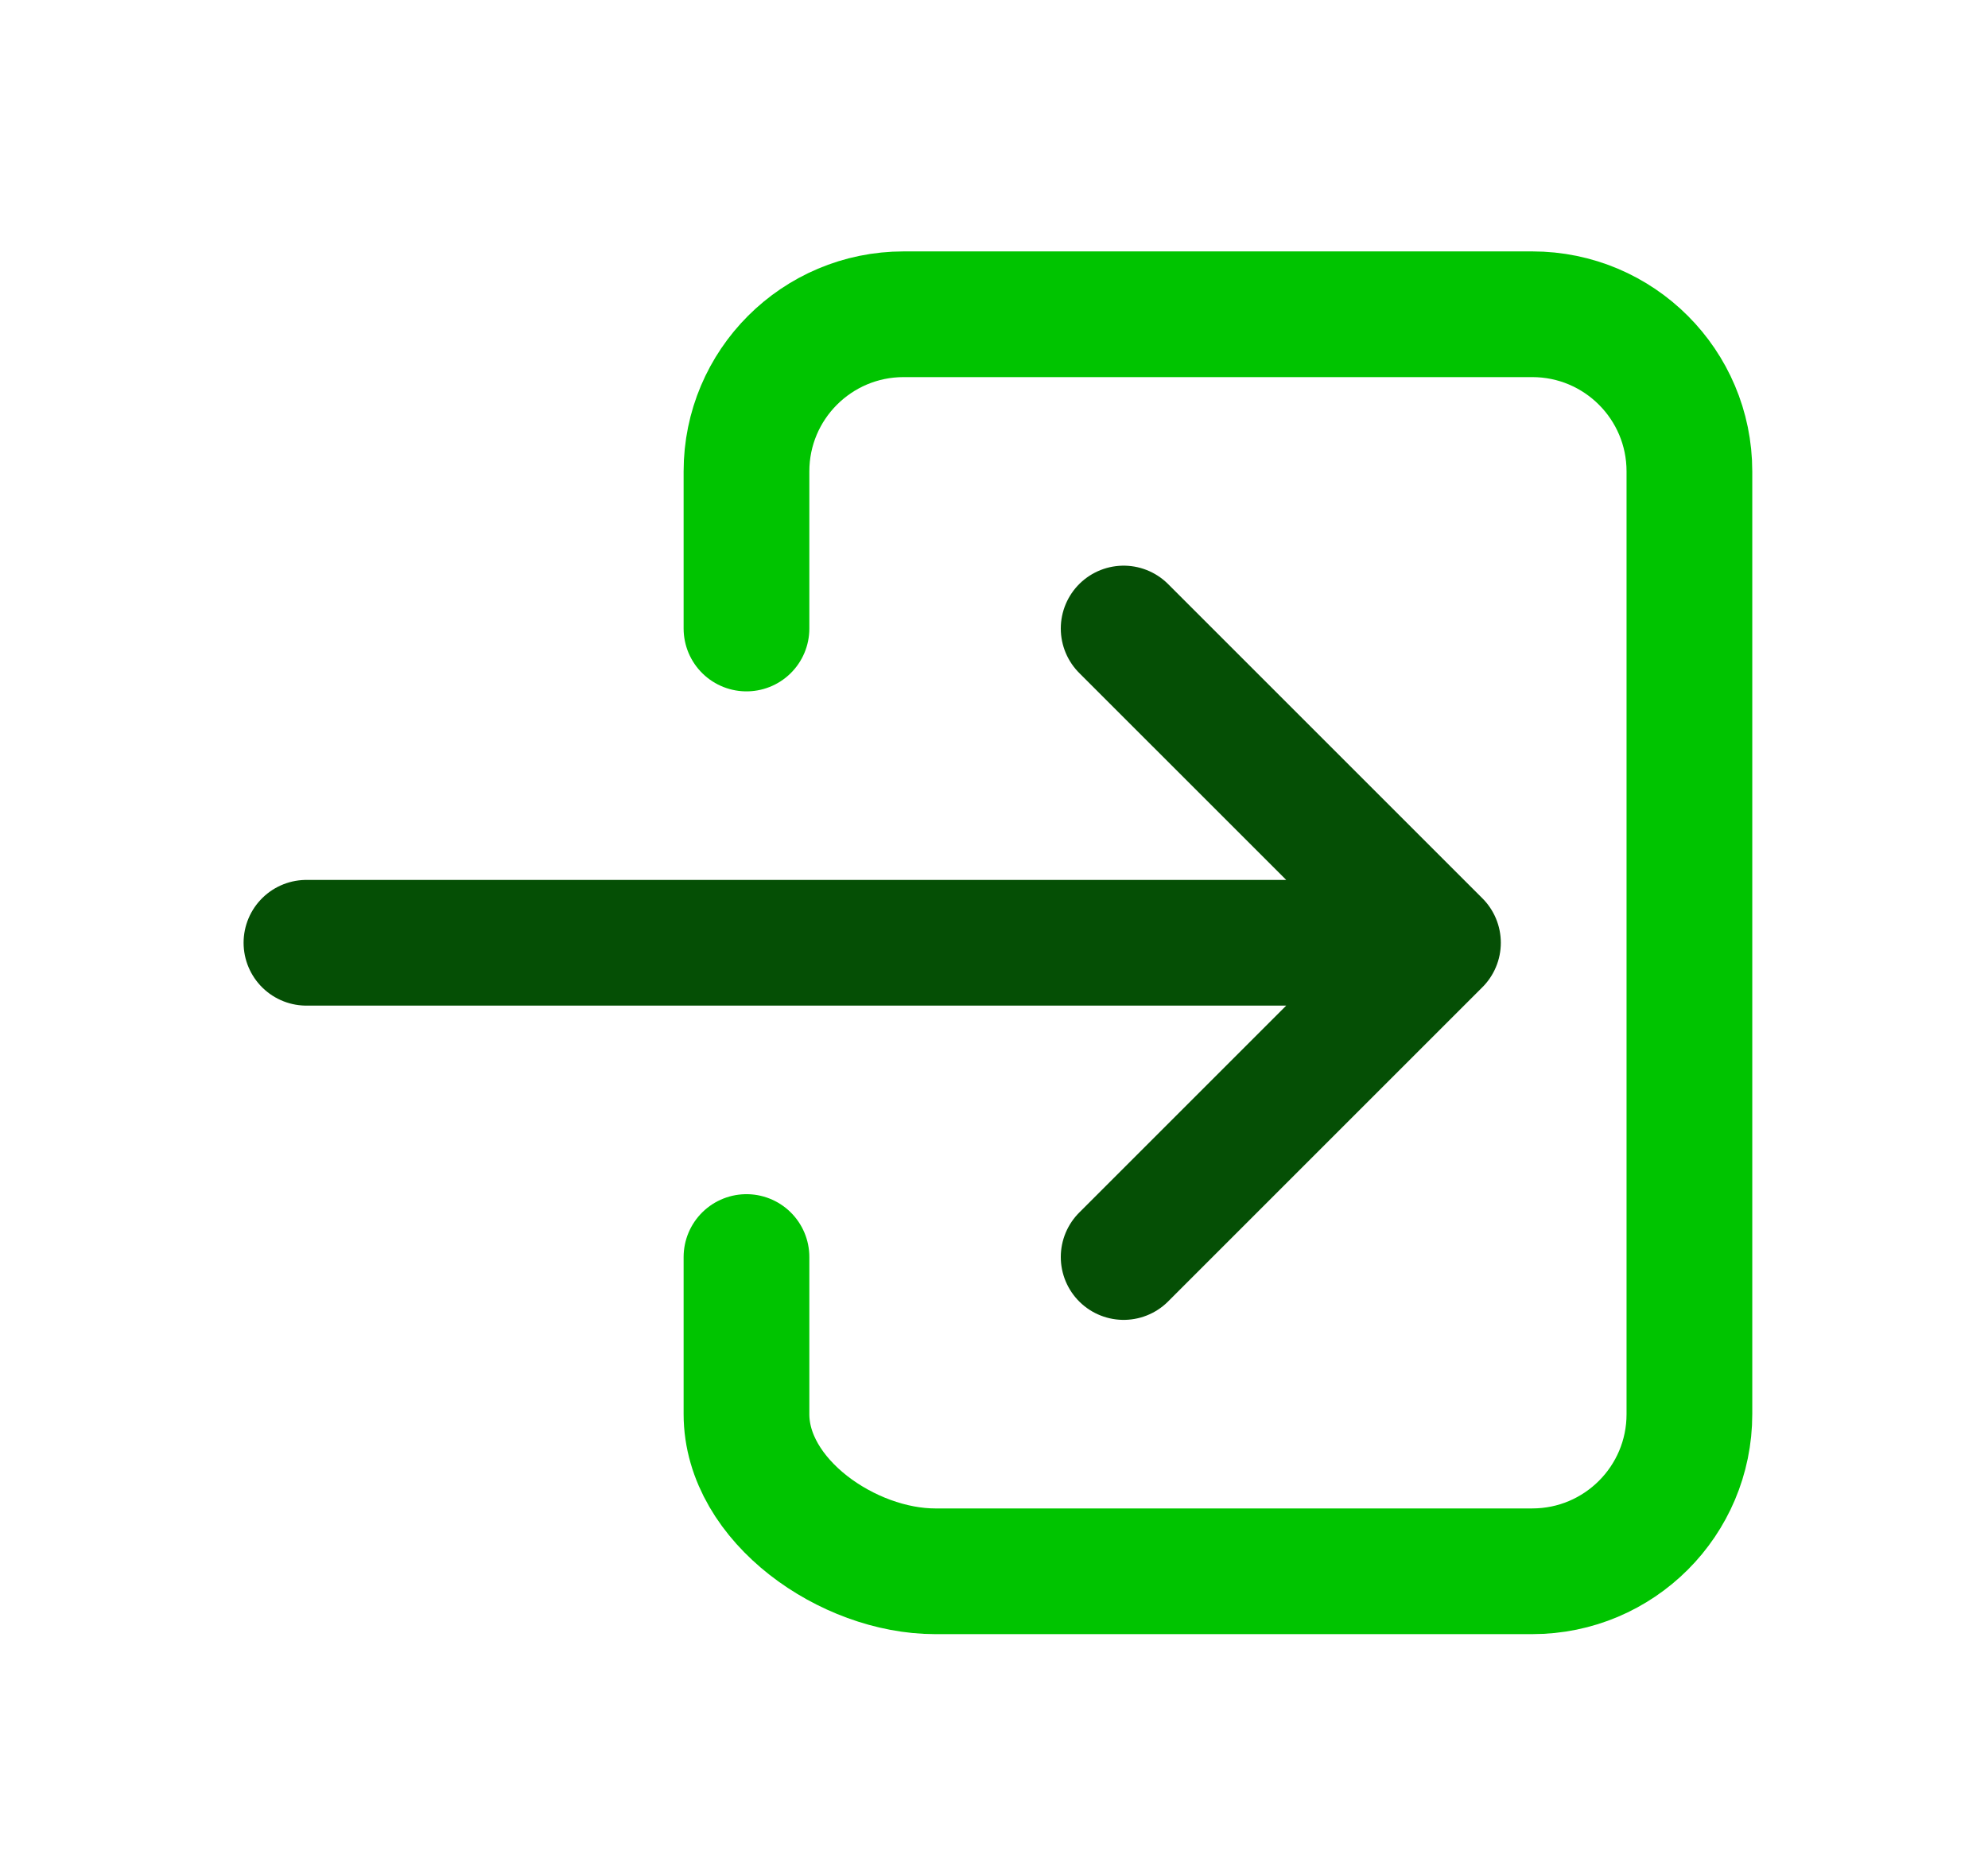 <?xml version="1.0" encoding="UTF-8"?>
<svg width="506px" height="476px" viewBox="0 0 506 476" version="1.1" xmlns="http://www.w3.org/2000/svg" xmlns:xlink="http://www.w3.org/1999/xlink">
    <title>login-icon</title>
    <g id="login-icon" stroke="none" stroke-width="1" fill="none" fill-rule="evenodd" stroke-linecap="round" stroke-linejoin="round">
        <path d="M190,160 L190,120 C190,97.909 207.909,80 230,80 L390,80 C412.091,80 430,97.909 430,120 L430,360 C430,382.091 412.091,400 390,400 L238,400 C215.91,400 190,382.09 190,360 L190,320" id="login-icon-outer" stroke="#00C400" stroke-width="32"></path>
        <path d="M286,320 L366,240 L286,160 M78,240 L350,240" id="login-icon-arrow" stroke="#054F05" stroke-width="32"></path>
    </g>
</svg>
